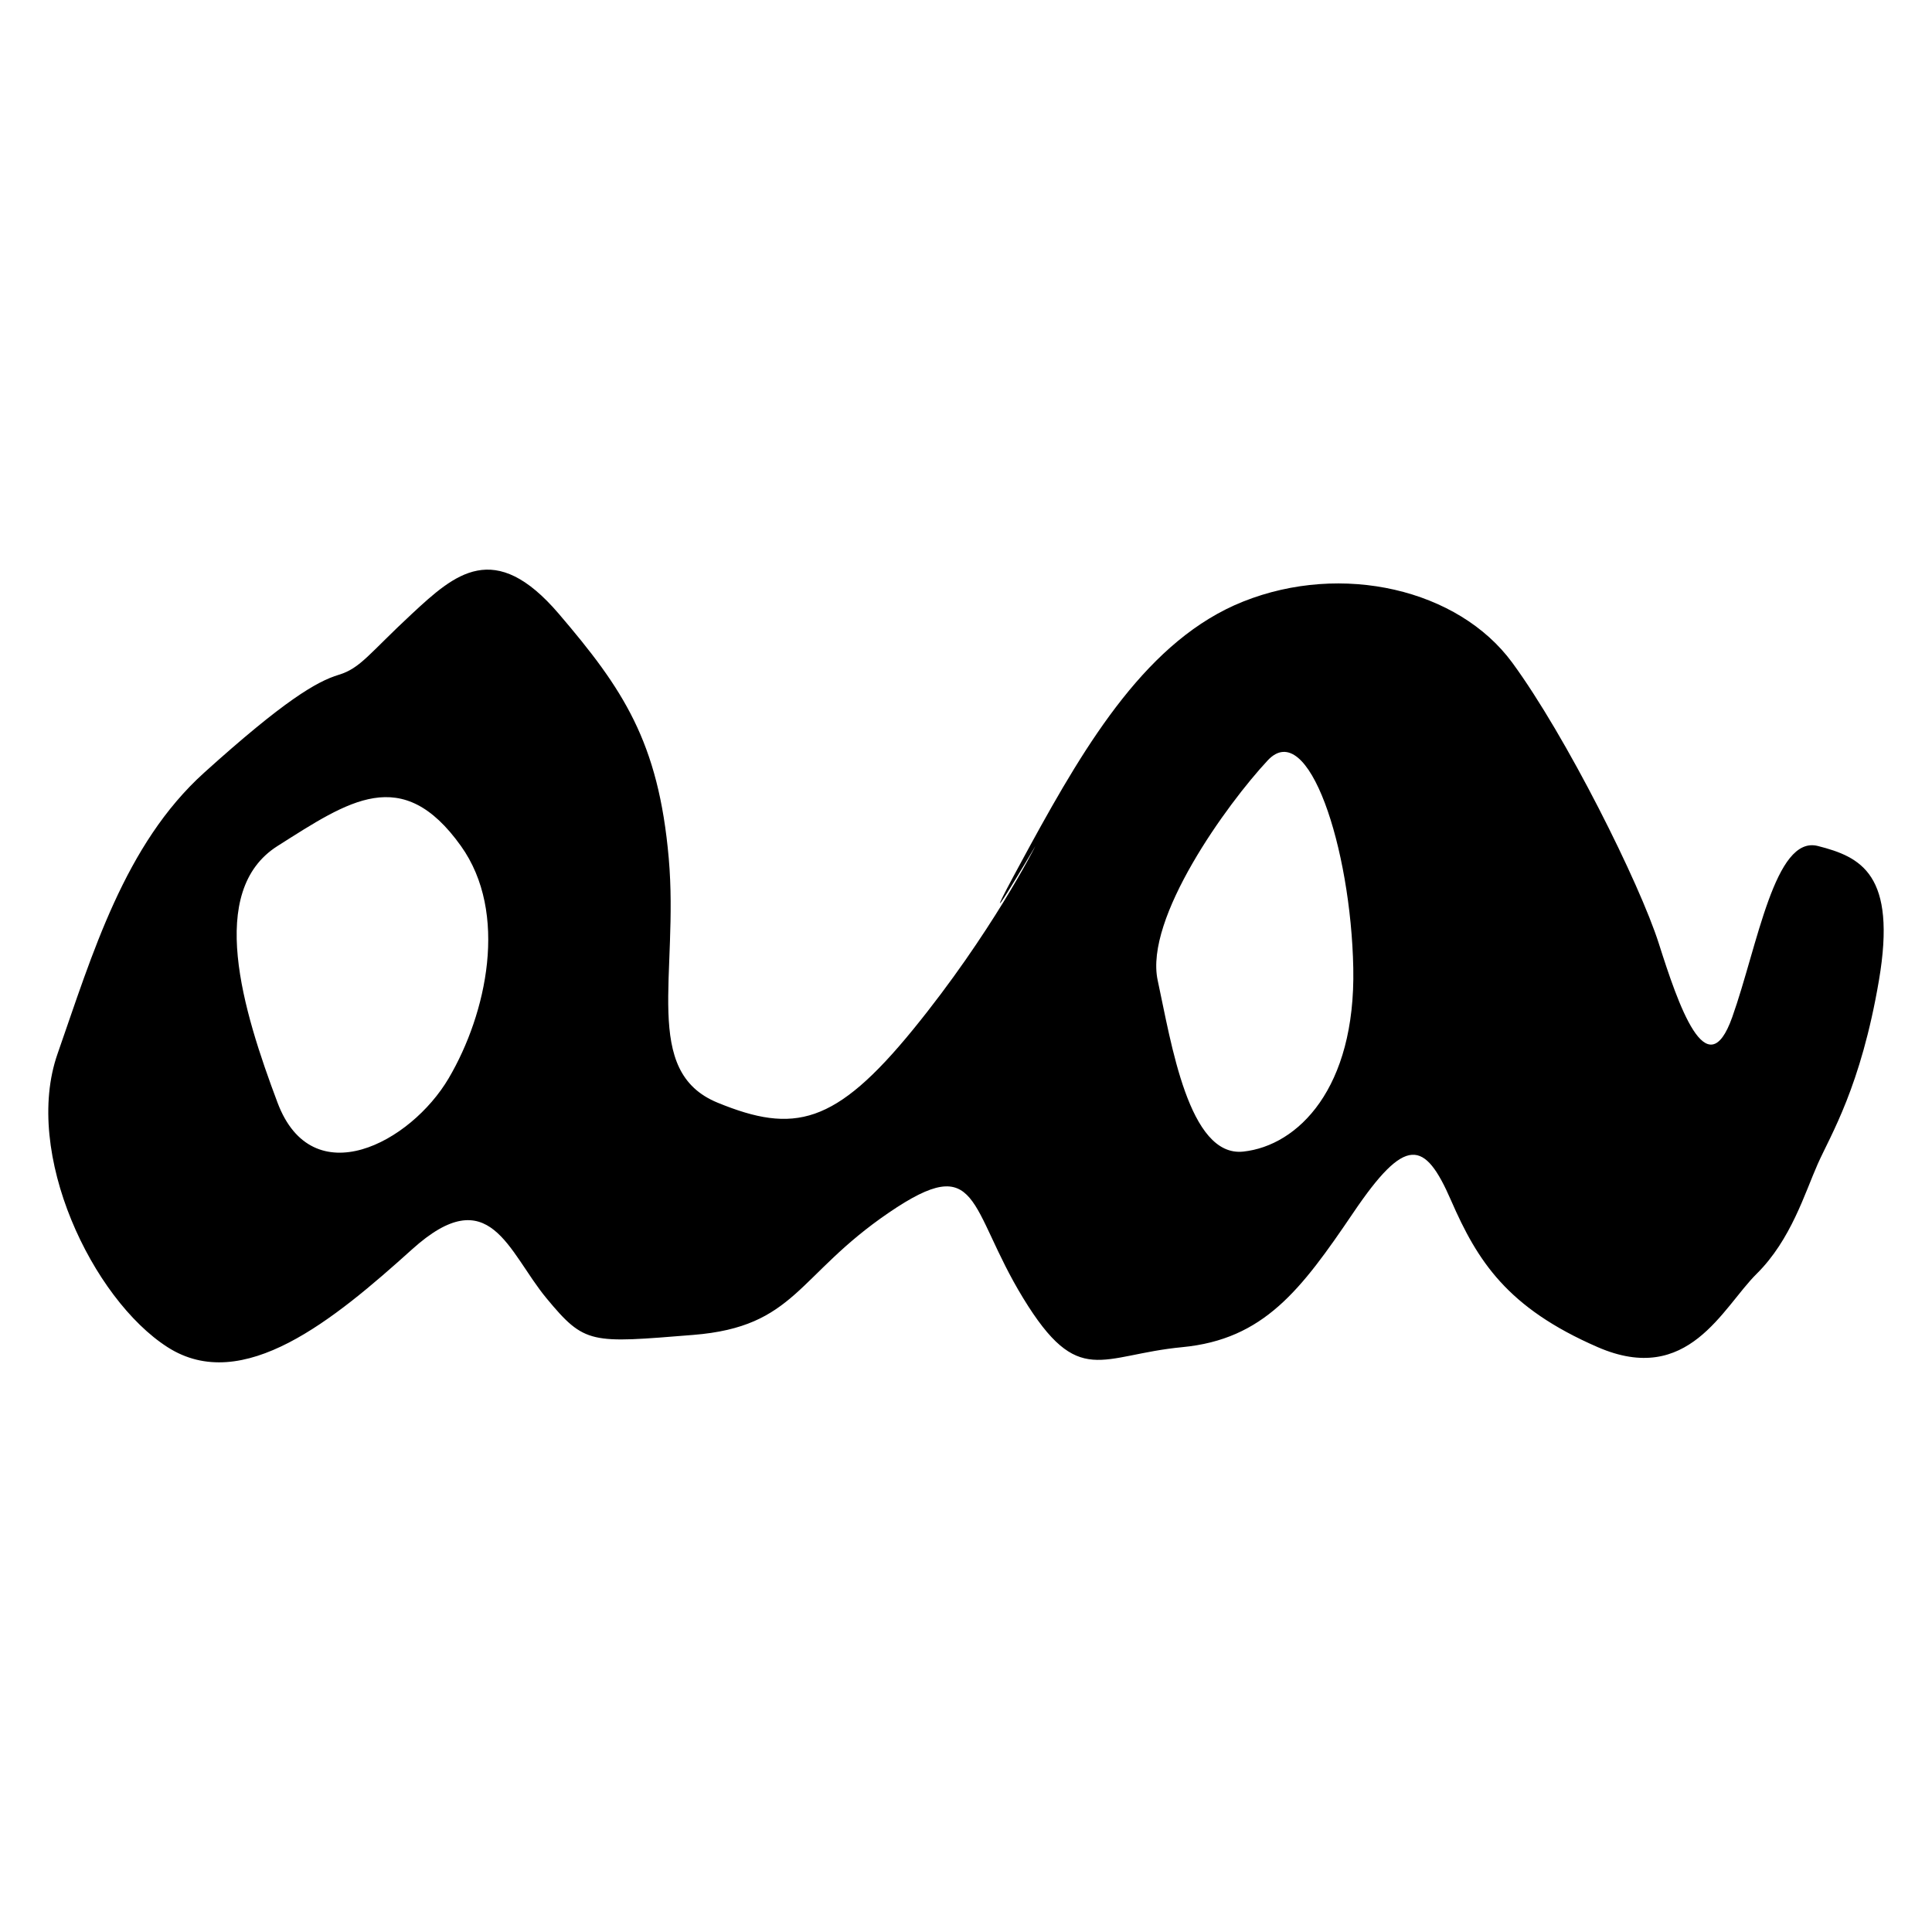 <?xml version="1.0" encoding="utf-8"?>
<!-- Generator: Adobe Illustrator 16.0.3, SVG Export Plug-In . SVG Version: 6.00 Build 0)  -->
<!DOCTYPE svg PUBLIC "-//W3C//DTD SVG 1.1//EN" "http://www.w3.org/Graphics/SVG/1.1/DTD/svg11.dtd">
<svg version="1.1" id="Layer_1" xmlns="http://www.w3.org/2000/svg" xmlns:xlink="http://www.w3.org/1999/xlink" x="0px" y="0px"
	 width="113.386px" height="113.386px" viewBox="0 0 113.386 113.386" enable-background="new 0 0 113.386 113.386"
	 xml:space="preserve">
<path fill-rule="evenodd" clip-rule="evenodd" d="M106.685,49.649c-2.525-0.639-3.526,5.827-5.021,10.042s-3.176-0.753-4.306-4.303
	c-1.127-3.55-5.444-12.193-8.609-16.502c-3.165-4.309-9.983-5.896-15.784-3.584c-5.567,2.216-9.167,8.217-12.494,14.298
	c-0.14,0.257-0.28,0.511-0.417,0.768c-3.448,6.334,0.715-0.718,0.715-0.718s-2.586,5.135-7.173,10.76
	c-4.586,5.625-7.003,6.139-11.478,4.306c-4.478-1.833-2.271-7.508-2.87-14.348c-0.601-6.843-2.688-9.94-6.457-14.351
	c-3.771-4.408-6.092-2.335-8.608,0c-2.52,2.338-3.019,3.199-4.306,3.587c-1.287,0.388-3.208,1.515-7.89,5.739
	c-4.683,4.224-6.563,10.652-8.609,16.502c-2.049,5.847,2.046,14.389,6.454,17.217c4.411,2.829,9.776-1.617,14.351-5.739
	c4.571-4.122,5.631,0.143,7.89,2.87c2.26,2.727,2.583,2.636,8.609,2.151c6.025-0.481,6.083-3.494,11.478-7.172
	c5.395-3.681,4.639-0.301,7.894,5.021c3.252,5.322,4.527,3.328,9.327,2.87c4.796-0.458,6.965-3.348,10.042-7.891
	c3.077-4.545,4.189-4.279,5.739-0.718c1.553,3.558,3.292,6.299,8.608,8.608c5.319,2.309,7.31-2.309,9.327-4.306
	c2.017-1.994,2.829-4.75,3.588-6.455c0.762-1.708,2.525-4.521,3.587-10.763C111.332,51.302,109.209,50.289,106.685,49.649z
	 M26.334,63.279c-2.228,3.789-8.001,6.866-10.045,1.437c-2.043-5.433-4.183-12.418,0-15.066s7.304-4.843,10.763,0
	C29.861,53.582,28.562,59.493,26.334,63.279z M72.965,67.585c-3.206,0.344-4.23-6.399-5.021-10.045
	c-0.792-3.646,4.078-10.366,6.457-12.915c2.379-2.545,4.884,5.144,5.021,12.196C79.56,63.877,76.173,67.24,72.965,67.585z"/>
</svg>
